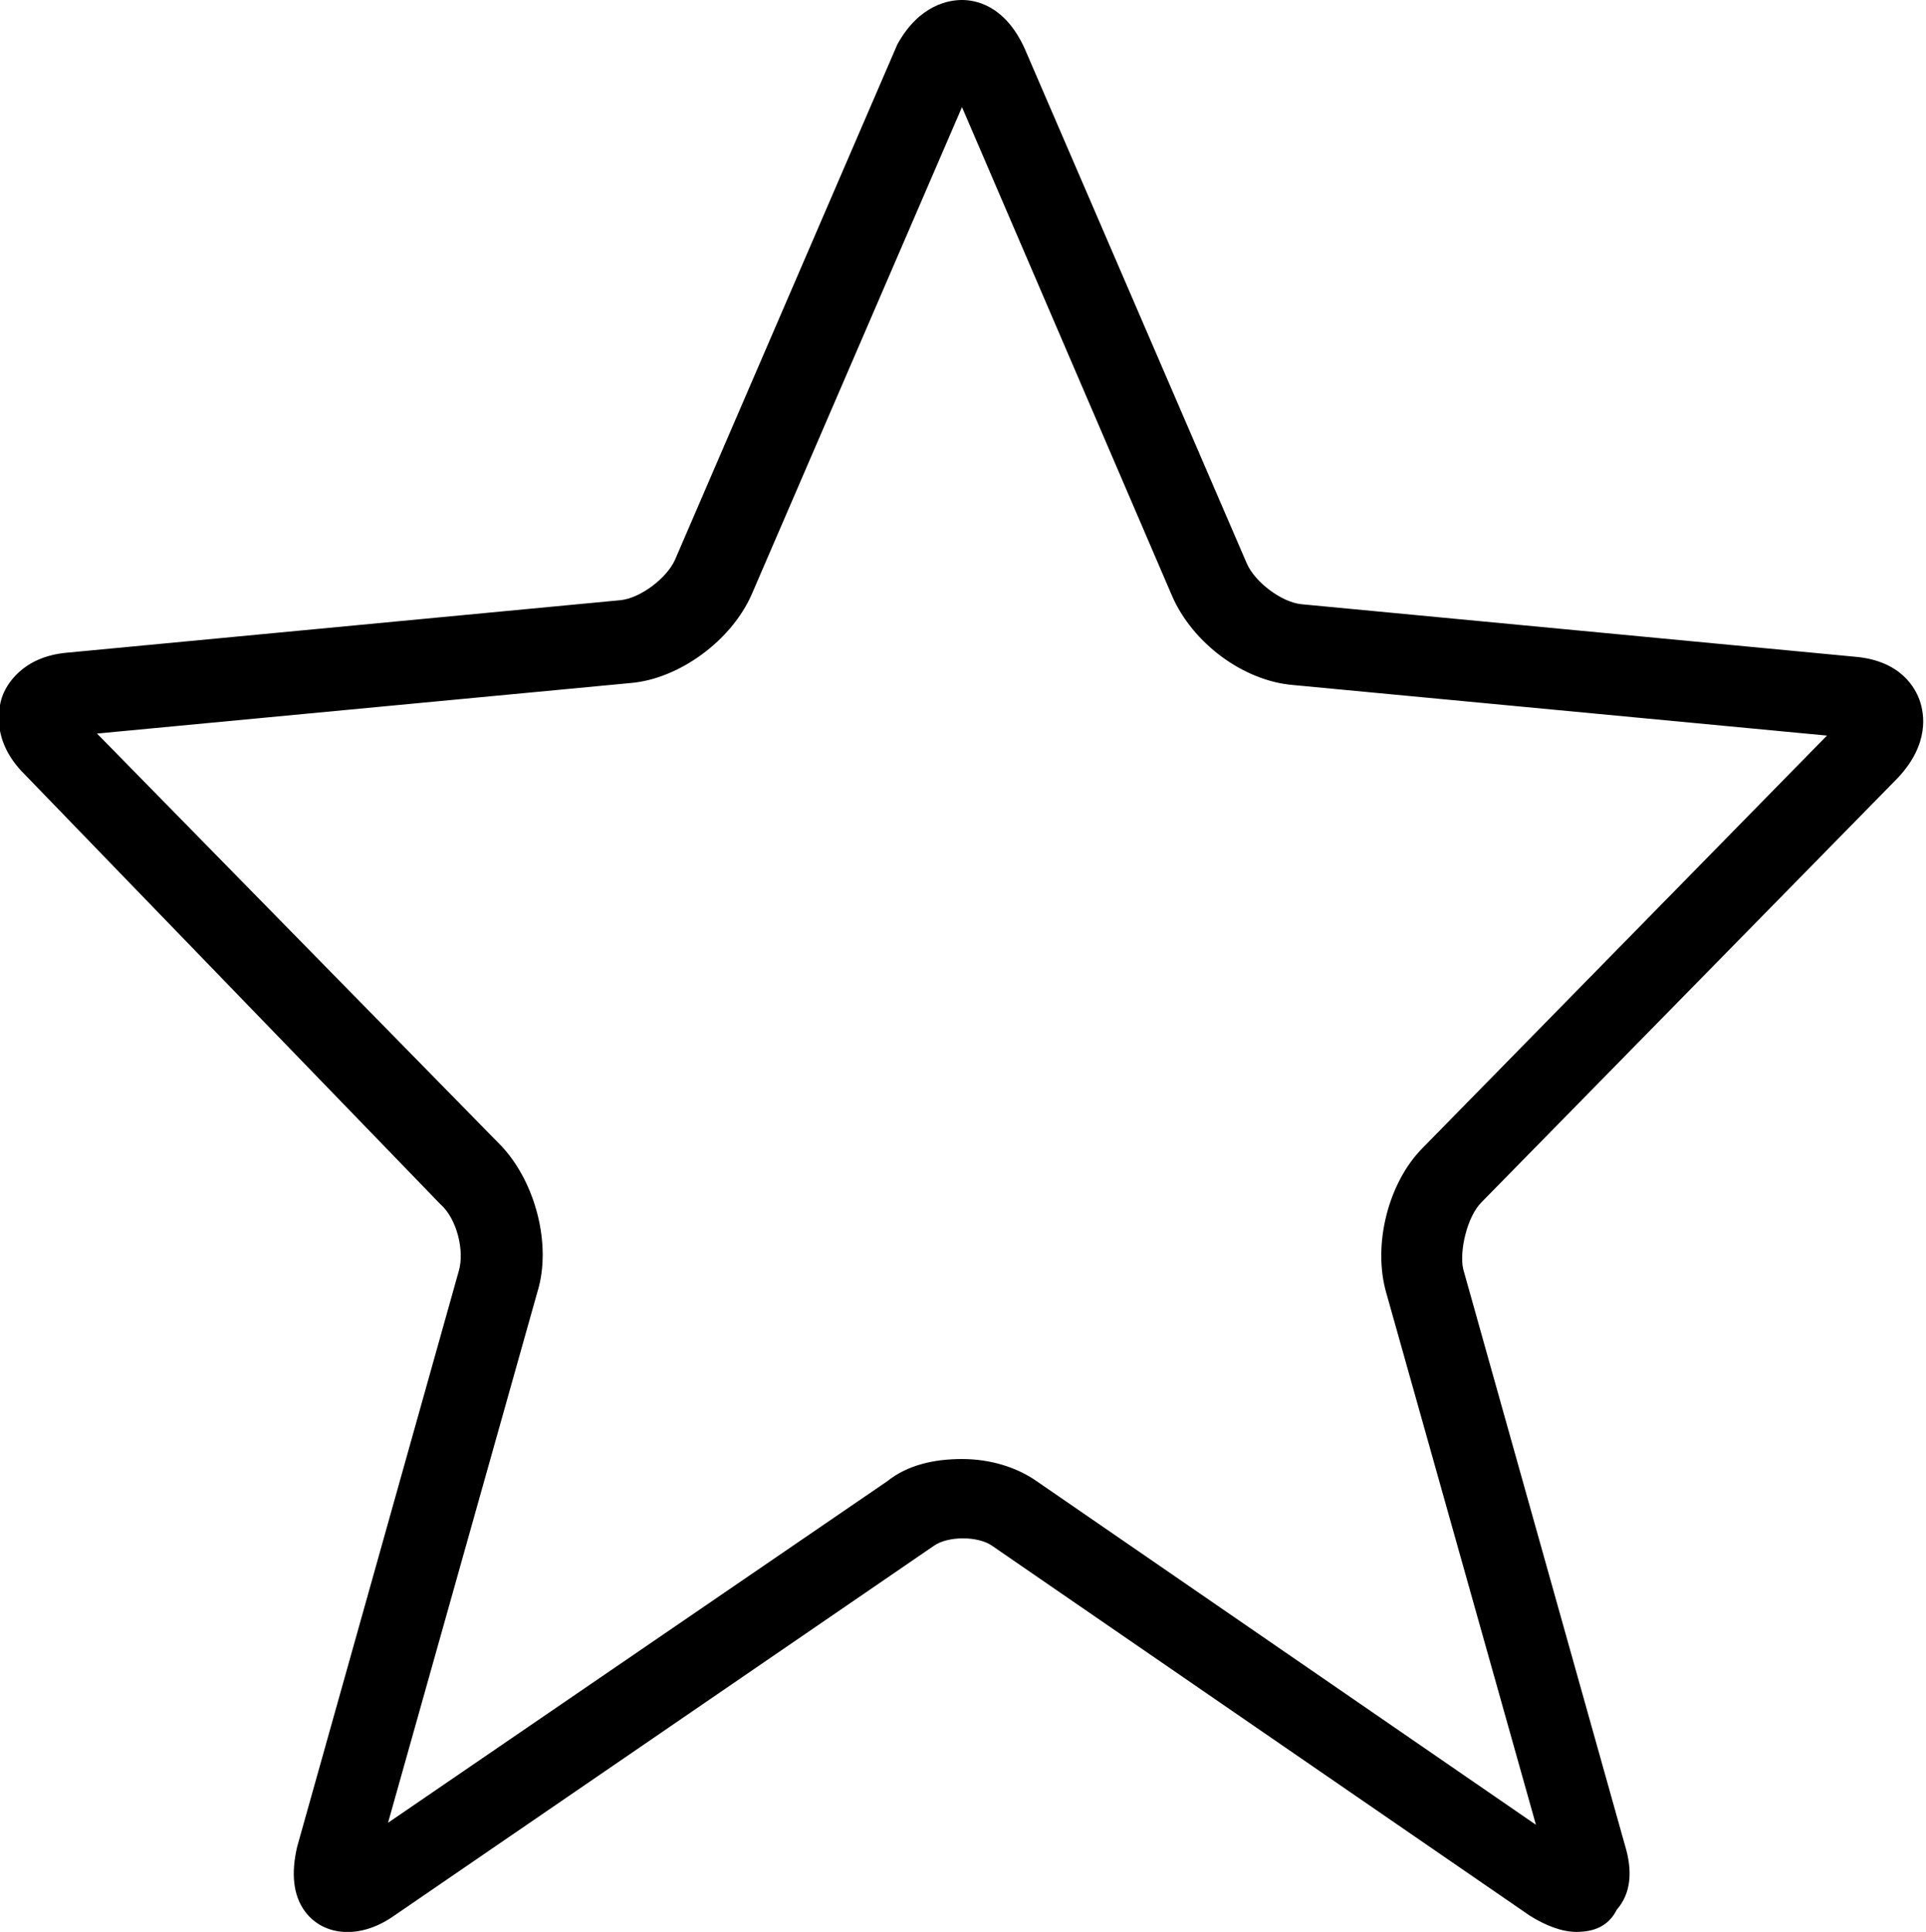 <?xml version="1.0" encoding="utf-8"?>
<!-- Generator: Adobe Illustrator 22.1.0, SVG Export Plug-In . SVG Version: 6.00 Build 0)  -->
<svg version="1.1" id="Layer_1" xmlns="http://www.w3.org/2000/svg" xmlns:xlink="http://www.w3.org/1999/xlink" x="0px" y="0px"
	 viewBox="0 0 95.3 95.6" style="enable-background:new 0 0 95.3 95.6;" xml:space="preserve">

<path class="st0" d="M78,95.6c-0.7,0-1.5-0.3-2.3-0.8L49.1,76.5c-0.7-0.5-2.2-0.5-2.9,0L19.5,94.8c-1.7,1.2-3.5,1-4.4-0.2
	c-0.6-0.8-0.7-1.9-0.4-3.2l8-28.5c0.3-1-0.1-2.6-0.9-3.3L1.2,38.3c-1.6-1.6-1.3-3.2-1.1-3.8c0.2-0.6,1-2,3.2-2.2l27.4-2.6
	c1-0.1,2.3-1.1,2.7-2l11-25.5C45.5,0.2,47,0,47.6,0s2.1,0.2,3.1,2.4l11,25.5c0.4,0.9,1.7,1.9,2.7,2l27.4,2.6c2.3,0.2,3,1.6,3.2,2.2
	c0.2,0.6,0.5,2.1-1.1,3.8L73.3,59.5c-0.7,0.7-1.1,2.4-0.9,3.3l8,28.5c0.4,1.3,0.3,2.4-0.4,3.2C79.6,95.3,78.9,95.6,78,95.6z
	 M47.6,72.2c1.4,0,2.7,0.4,3.7,1.1l24.7,17l-7.4-26.3c-0.7-2.4,0.1-5.5,1.8-7.2l20-20.4l-26.4-2.5c-2.5-0.2-5-2.1-6-4.4L47.6,5.3
	L37.2,29.4c-1,2.3-3.6,4.2-6,4.4L4.8,36.3l20,20.4c1.7,1.8,2.5,4.9,1.8,7.2l-7.4,26.3l24.7-16.9C44.9,72.5,46.2,72.2,47.6,72.2z"/>
</svg>
